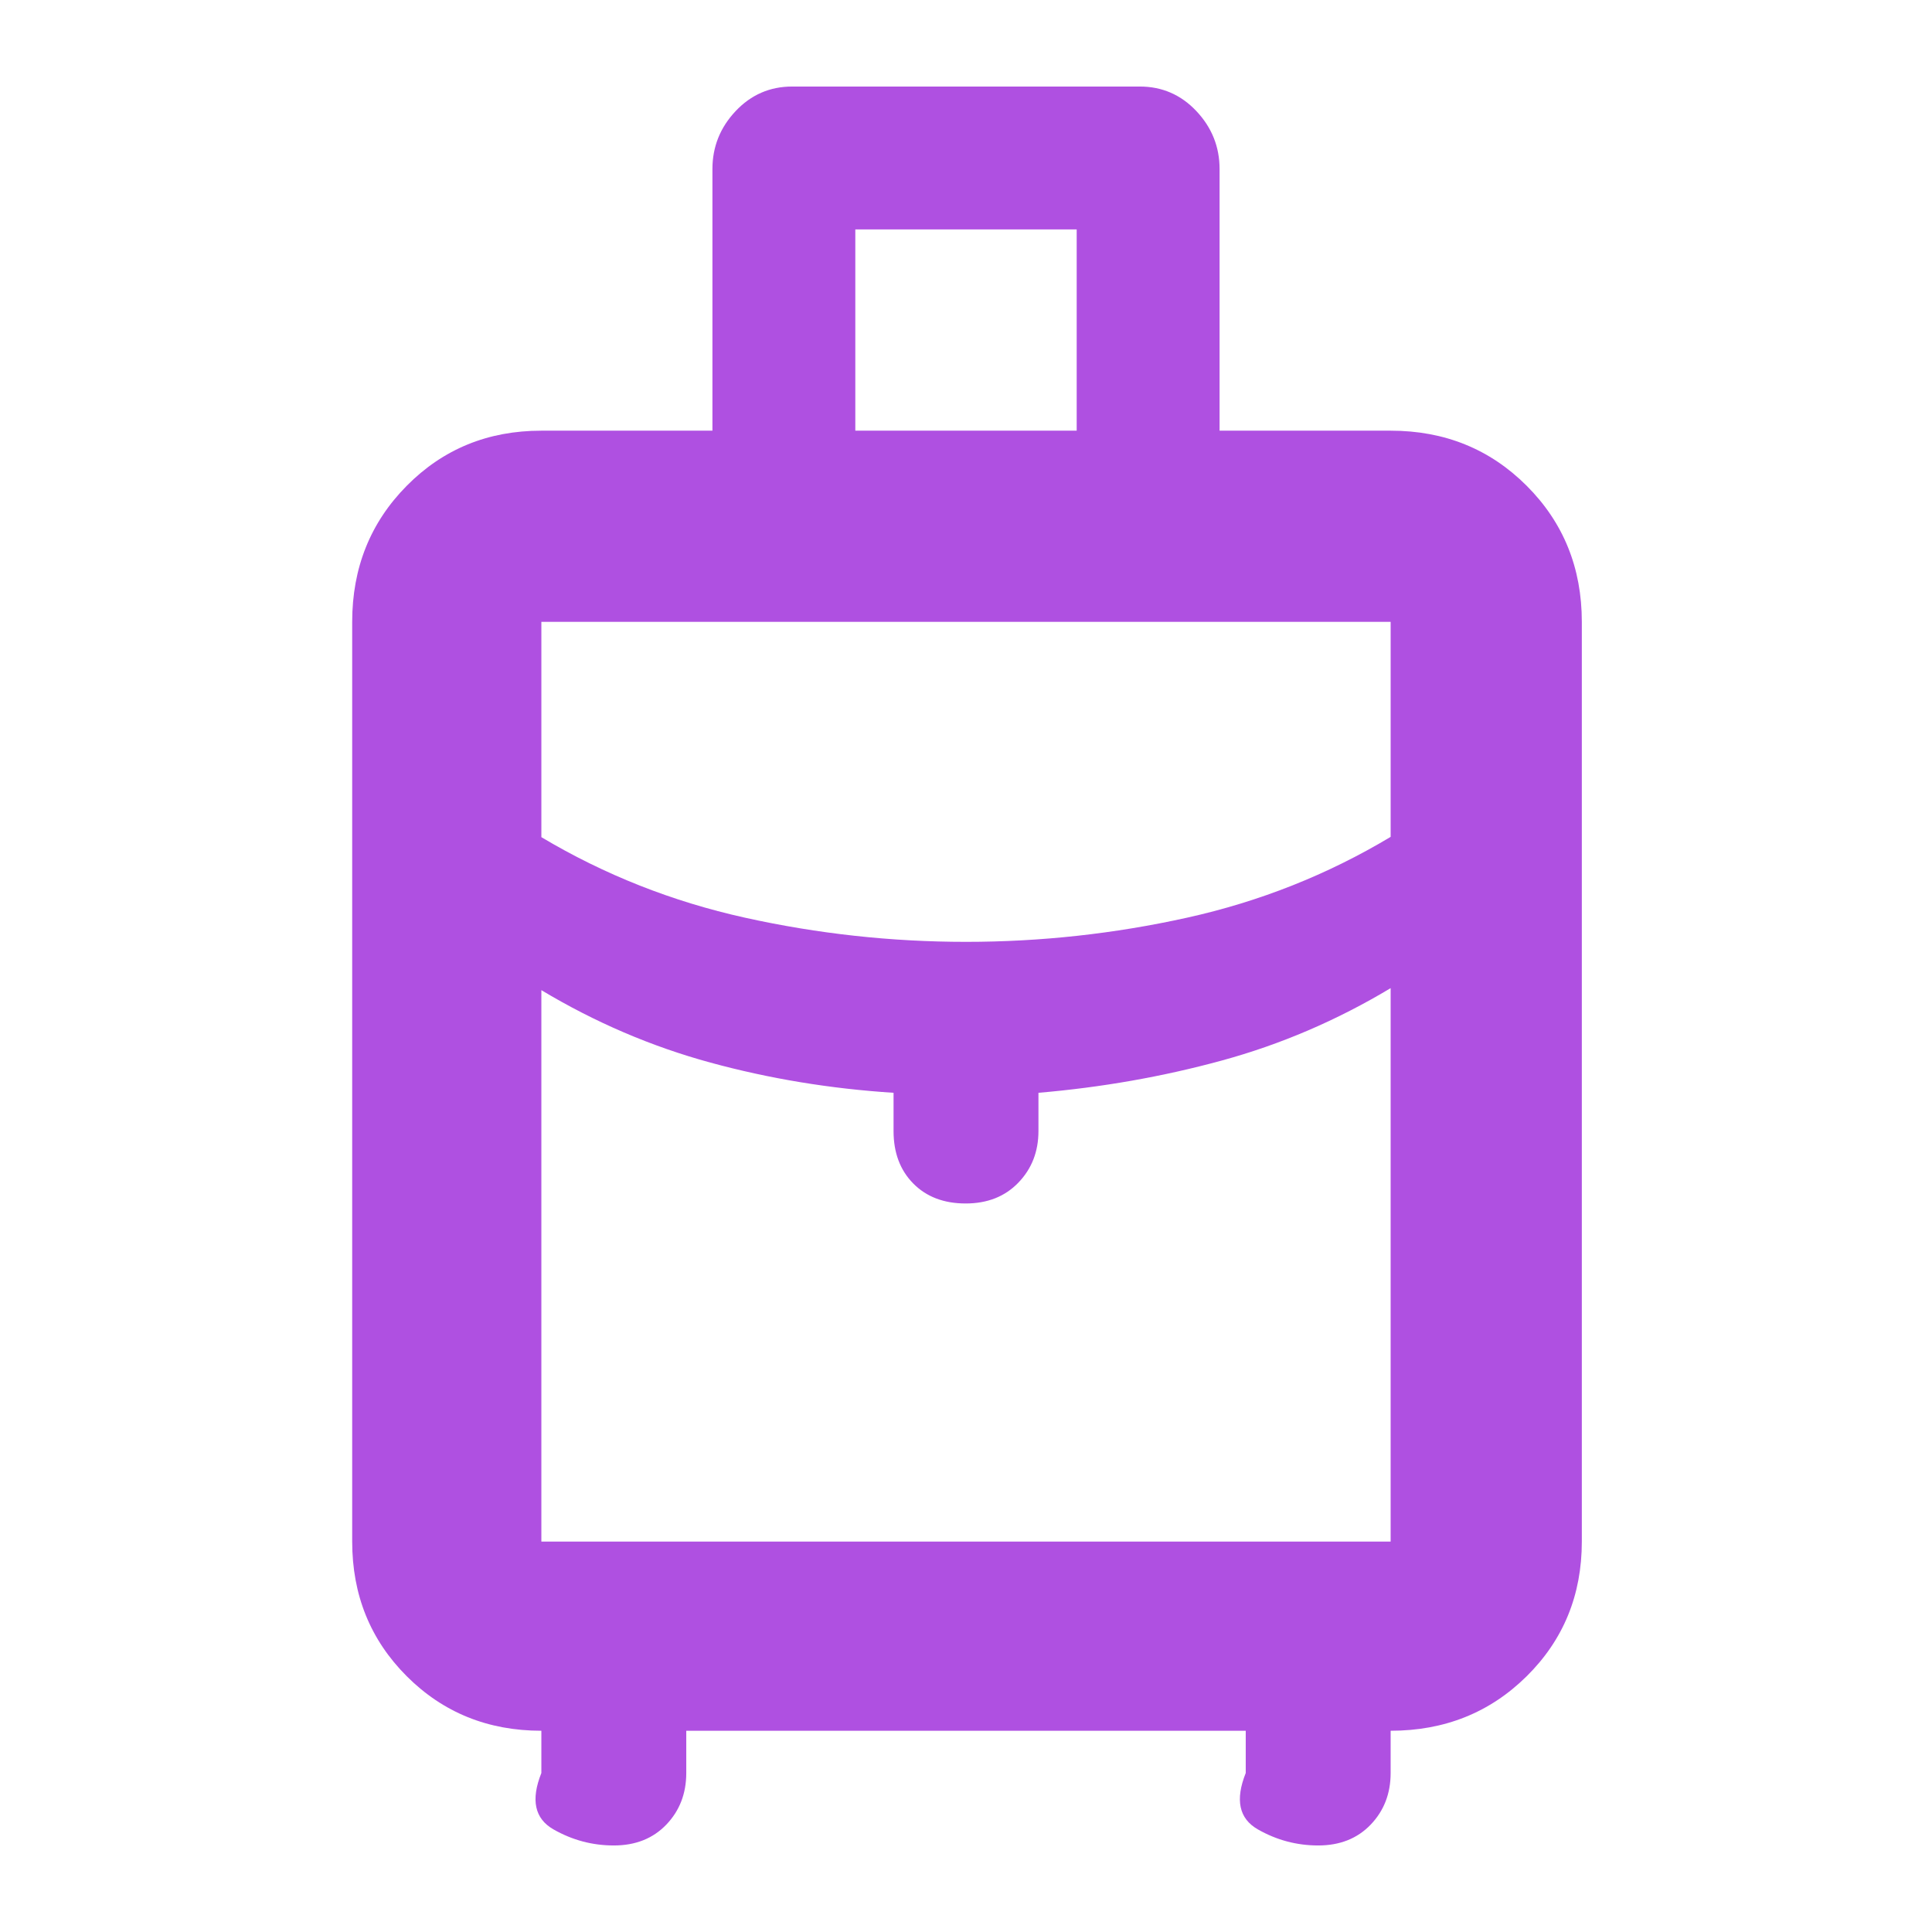 <svg height="48" viewBox="0 -960 960 960" width="48" xmlns="http://www.w3.org/2000/svg"><path fill="rgb(175, 80, 225)" d="m175-194v-457q0-40.21 27.1-67.61 27.1-27.39 66.9-27.39h85v-130q0-16.55 11.51-28.78 11.51-12.22 28.14-12.22h172.7q16.62 0 28.14 12.22 11.51 12.23 11.51 28.78v130h85q40.21 0 67.61 27.39 27.39 27.4 27.39 67.61v457q0 39.8-27.39 66.9-27.4 27.1-67.61 27.1v21q0 15.3-9.92 25.65-9.93 10.35-26.08 10.35-16 0-30-8t-6-28v-21h-278v21q0 15.3-9.92 25.65-9.93 10.35-26.08 10.35-16 0-30-8t-6-28v-21q-39.8 0-66.9-27.1-27.1-27.1-27.1-66.9zm250-552h110v-100h-110zm55 254q55.59 0 109.8-12 54.2-12 101.2-40.16v-106.84h-422v106.98q47 28.02 101.2 40.02 54.21 12 109.8 12zm-36 94v-19q-47-3-91-15t-84-36v274h422v-275q-40 24-84 36t-91 16v19q0 15.3-9.98 25.65-9.97 10.35-26.2 10.35-16.22 0-26.02-9.92-9.8-9.93-9.8-26.08z"/></svg>